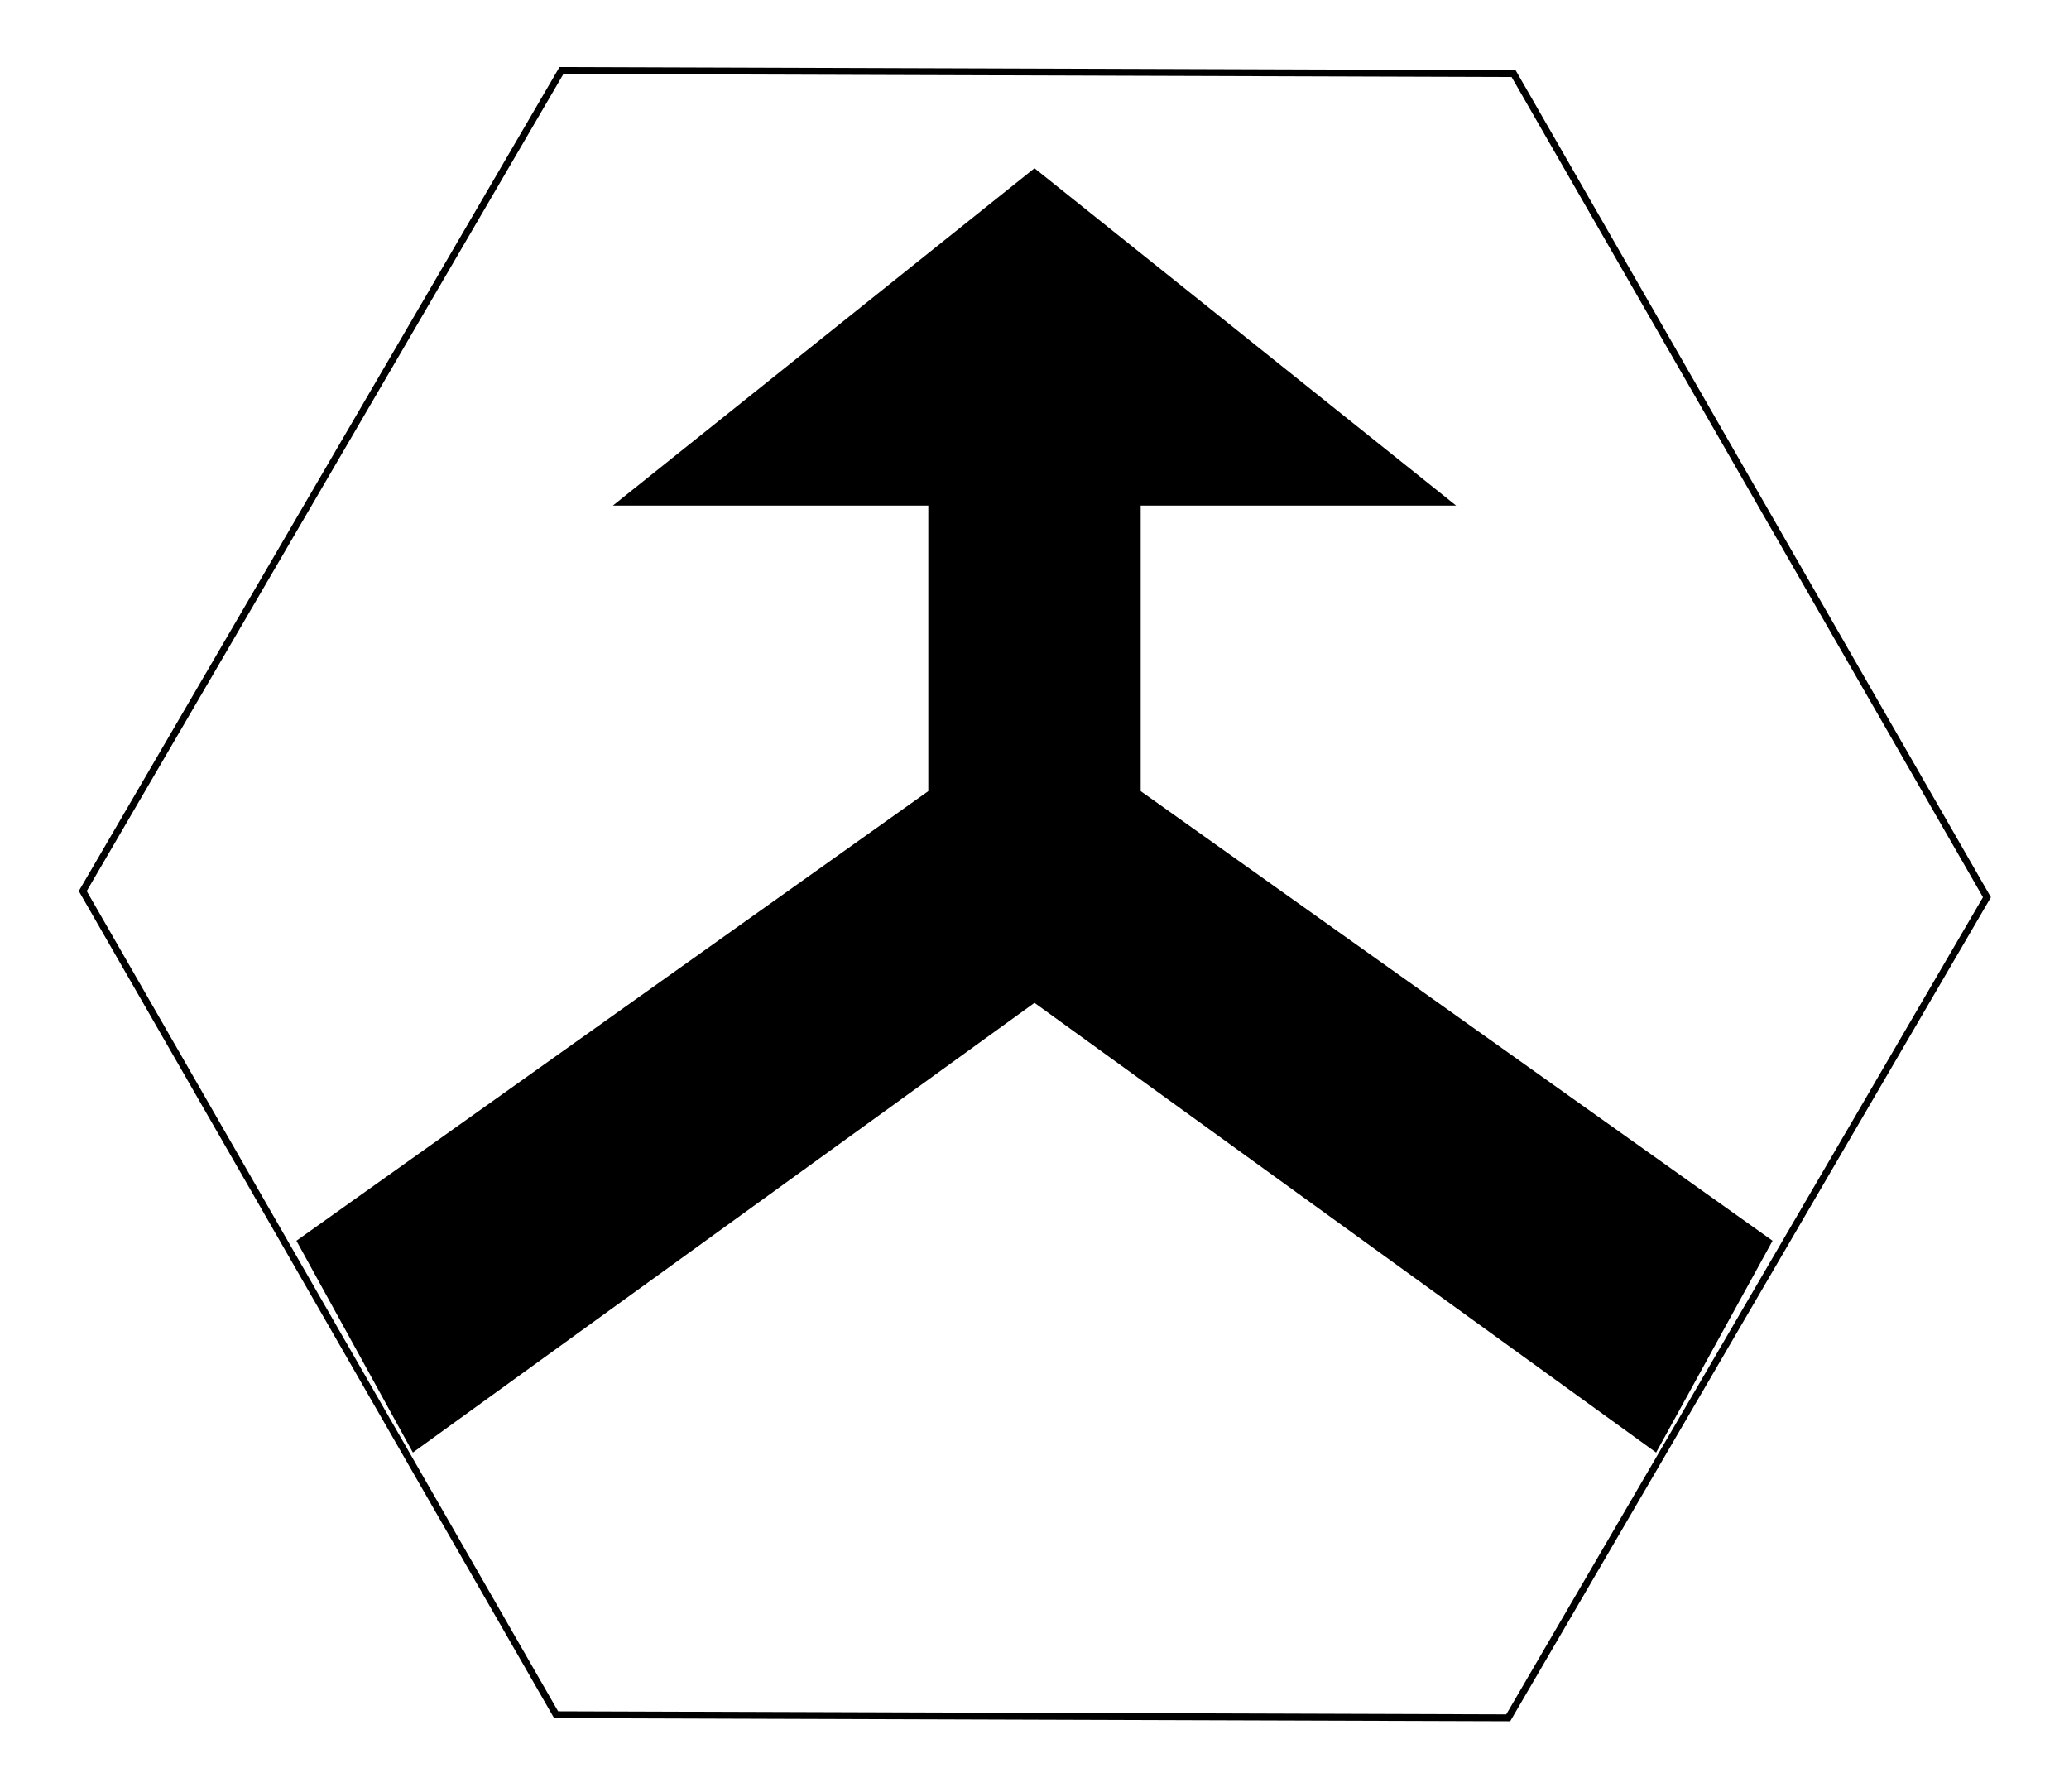 <?xml version="1.0" encoding="UTF-8" standalone="no"?>
<!-- Created with Inkscape (http://www.inkscape.org/) -->

<svg
   width="100mm"
   height="86.6mm"
   viewBox="0 0 100 86.6"
   version="1.1"
   id="svg1"
   inkscape:version="1.3.2 (091e20ef0f, 2023-11-25)"
   sodipodi:docname="join.svg"
   inkscape:export-filename="join.png"
   inkscape:export-xdpi="96"
   inkscape:export-ydpi="96"
   xmlns:inkscape="http://www.inkscape.org/namespaces/inkscape"
   xmlns:sodipodi="http://sodipodi.sourceforge.net/DTD/sodipodi-0.dtd"
   xmlns="http://www.w3.org/2000/svg"
   xmlns:svg="http://www.w3.org/2000/svg">
  <sodipodi:namedview
     id="namedview1"
     pagecolor="#ffffff"
     bordercolor="#666666"
     borderopacity="1.0"
     inkscape:showpageshadow="2"
     inkscape:pageopacity="0.0"
     inkscape:pagecheckerboard="0"
     inkscape:deskcolor="#d1d1d1"
     inkscape:document-units="mm"
     inkscape:zoom="1.5180134"
     inkscape:cx="78.06255"
     inkscape:cy="106.05967"
     inkscape:window-width="1920"
     inkscape:window-height="1048"
     inkscape:window-x="0"
     inkscape:window-y="0"
     inkscape:window-maximized="1"
     inkscape:current-layer="layer1" />
  <defs
     id="defs1" />
  <g
     inkscape:label="Layer 1"
     inkscape:groupmode="layer"
     id="layer1"
     transform="translate(0.051,-106.065)">
    <path
       style="fill:#000000;fill-opacity:1;stroke:#000000;stroke-width:0.265px;stroke-linecap:butt;stroke-linejoin:miter;stroke-opacity:1"
       d="m 14.449,166.065 30.5,-21.7 v -14 h -15 l 20,-16 20,16 h -15 v 14 l 30.5,21.7 -5.5,10 -30,-21.7 -30,21.7 z"
       id="path3"
       sodipodi:nodetypes="ccccccccccccc" />
    <path
       sodipodi:type="star"
       style="fill:none;stroke:#000000;stroke-width:1.02;stroke-dasharray:none;stroke-opacity:1"
       id="path1"
       inkscape:flatsided="true"
       sodipodi:sides="6"
       sodipodi:cx="190.40137"
       sodipodi:cy="187.95753"
       sodipodi:r1="141.15709"
       sodipodi:r2="122.24563"
       sodipodi:arg1="-2.0911441"
       sodipodi:arg2="-1.5675453"
       inkscape:rounded="0"
       inkscape:randomized="0"
       d="M 120.221,65.483 261.377,65.942 331.558,188.416 260.582,310.432 119.426,309.973 49.245,187.499 Z"
       transform="matrix(0.326,0,0,0.325,-12.105,88.189)" />
  </g>
</svg>

